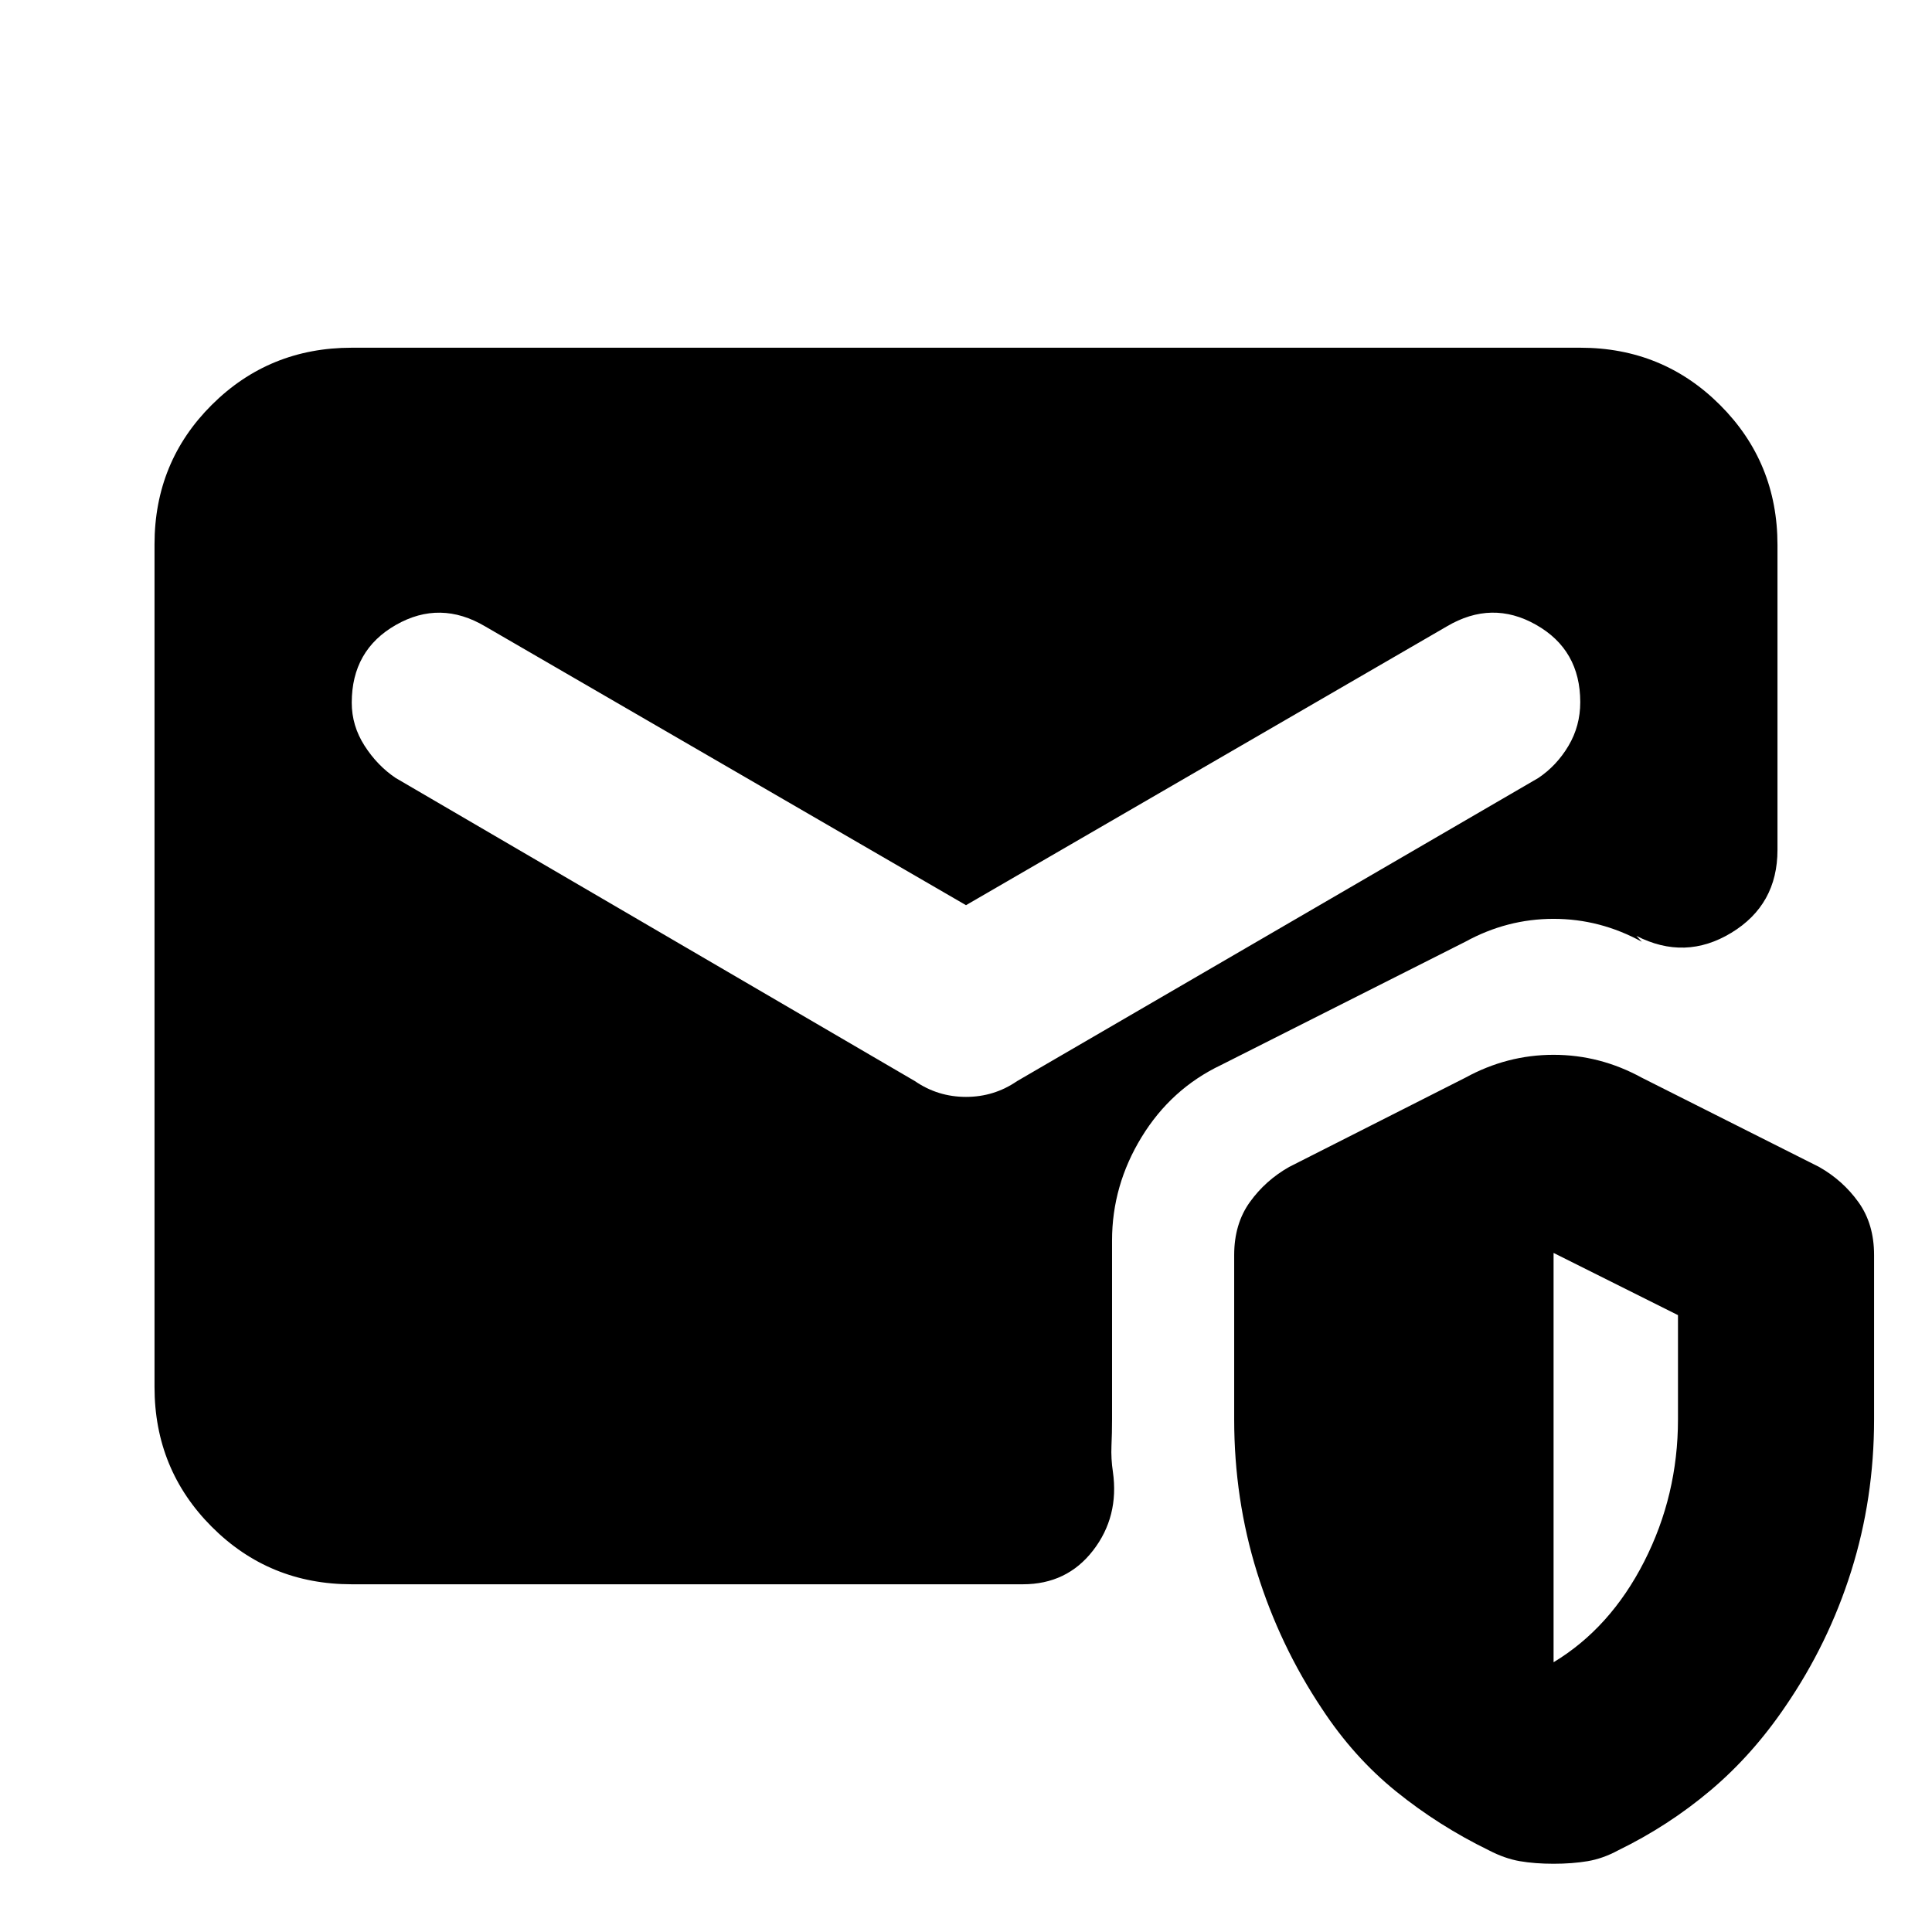 <svg xmlns="http://www.w3.org/2000/svg" height="20" viewBox="0 -960 960 960" width="20"><path d="M174.78-172.78q-41 0-69.5-28.51t-28.5-69.53V-689.5q0-41.02 28.5-69.37t69.5-28.35h610.44q41 0 69.5 28.5t28.5 69.5v151.52q0 27.29-22.94 41.21-22.93 13.92-47.15 1.53l2.7 2.92q-20.77-11.39-43.87-11.39-23.11 0-43.87 11.39L606.7-430.78q-24.79 11.82-39.46 35.82-14.67 24-14.67 51.35v88.87q0 6.82-.29 13.19-.28 6.38.72 12.94 3.13 22.22-9.85 39.02-12.98 16.81-34.89 16.81H174.78ZM771.96-33.91q-9.26 0-16.75-1.28-7.49-1.29-15.43-5.42-24.87-12.13-46-29.19-21.13-17.07-36.95-41.2-20.87-31.26-32.22-67.68-11.35-36.41-11.35-76.06v-81.63q0-15.46 7.76-26.28 7.76-10.83 19.59-17.52l87.48-44.31q20.76-11.39 43.87-11.39 23.1 0 43.87 11.39l88.04 44.31q11.83 6.69 19.59 17.52 7.76 10.82 7.76 26.28v81.63q0 39.3-11.35 75.39T887.08-112q-16.38 24.13-37.23 41.7Q829-52.74 804.13-40.61q-7.61 4.13-15.26 5.42-7.65 1.28-16.91 1.28Zm0-100.13q28.17-17 45-49.98 16.82-32.98 16.82-70.72v-51.78l-61.82-30.91v203.39ZM480-510.22 241.09-648.74q-22.39-13.26-44.35-.75t-21.96 38.67q0 11.43 6.35 21.34 6.35 9.92 15.48 16.05l258.04 150.65q11.39 7.82 25.35 7.82t25.35-7.82l259.04-150.65q9.13-6.13 14.98-15.98 5.85-9.86 5.85-21.68 0-26.02-21.96-38.46-21.96-12.45-44.35.81L480-510.22Z"/></svg>